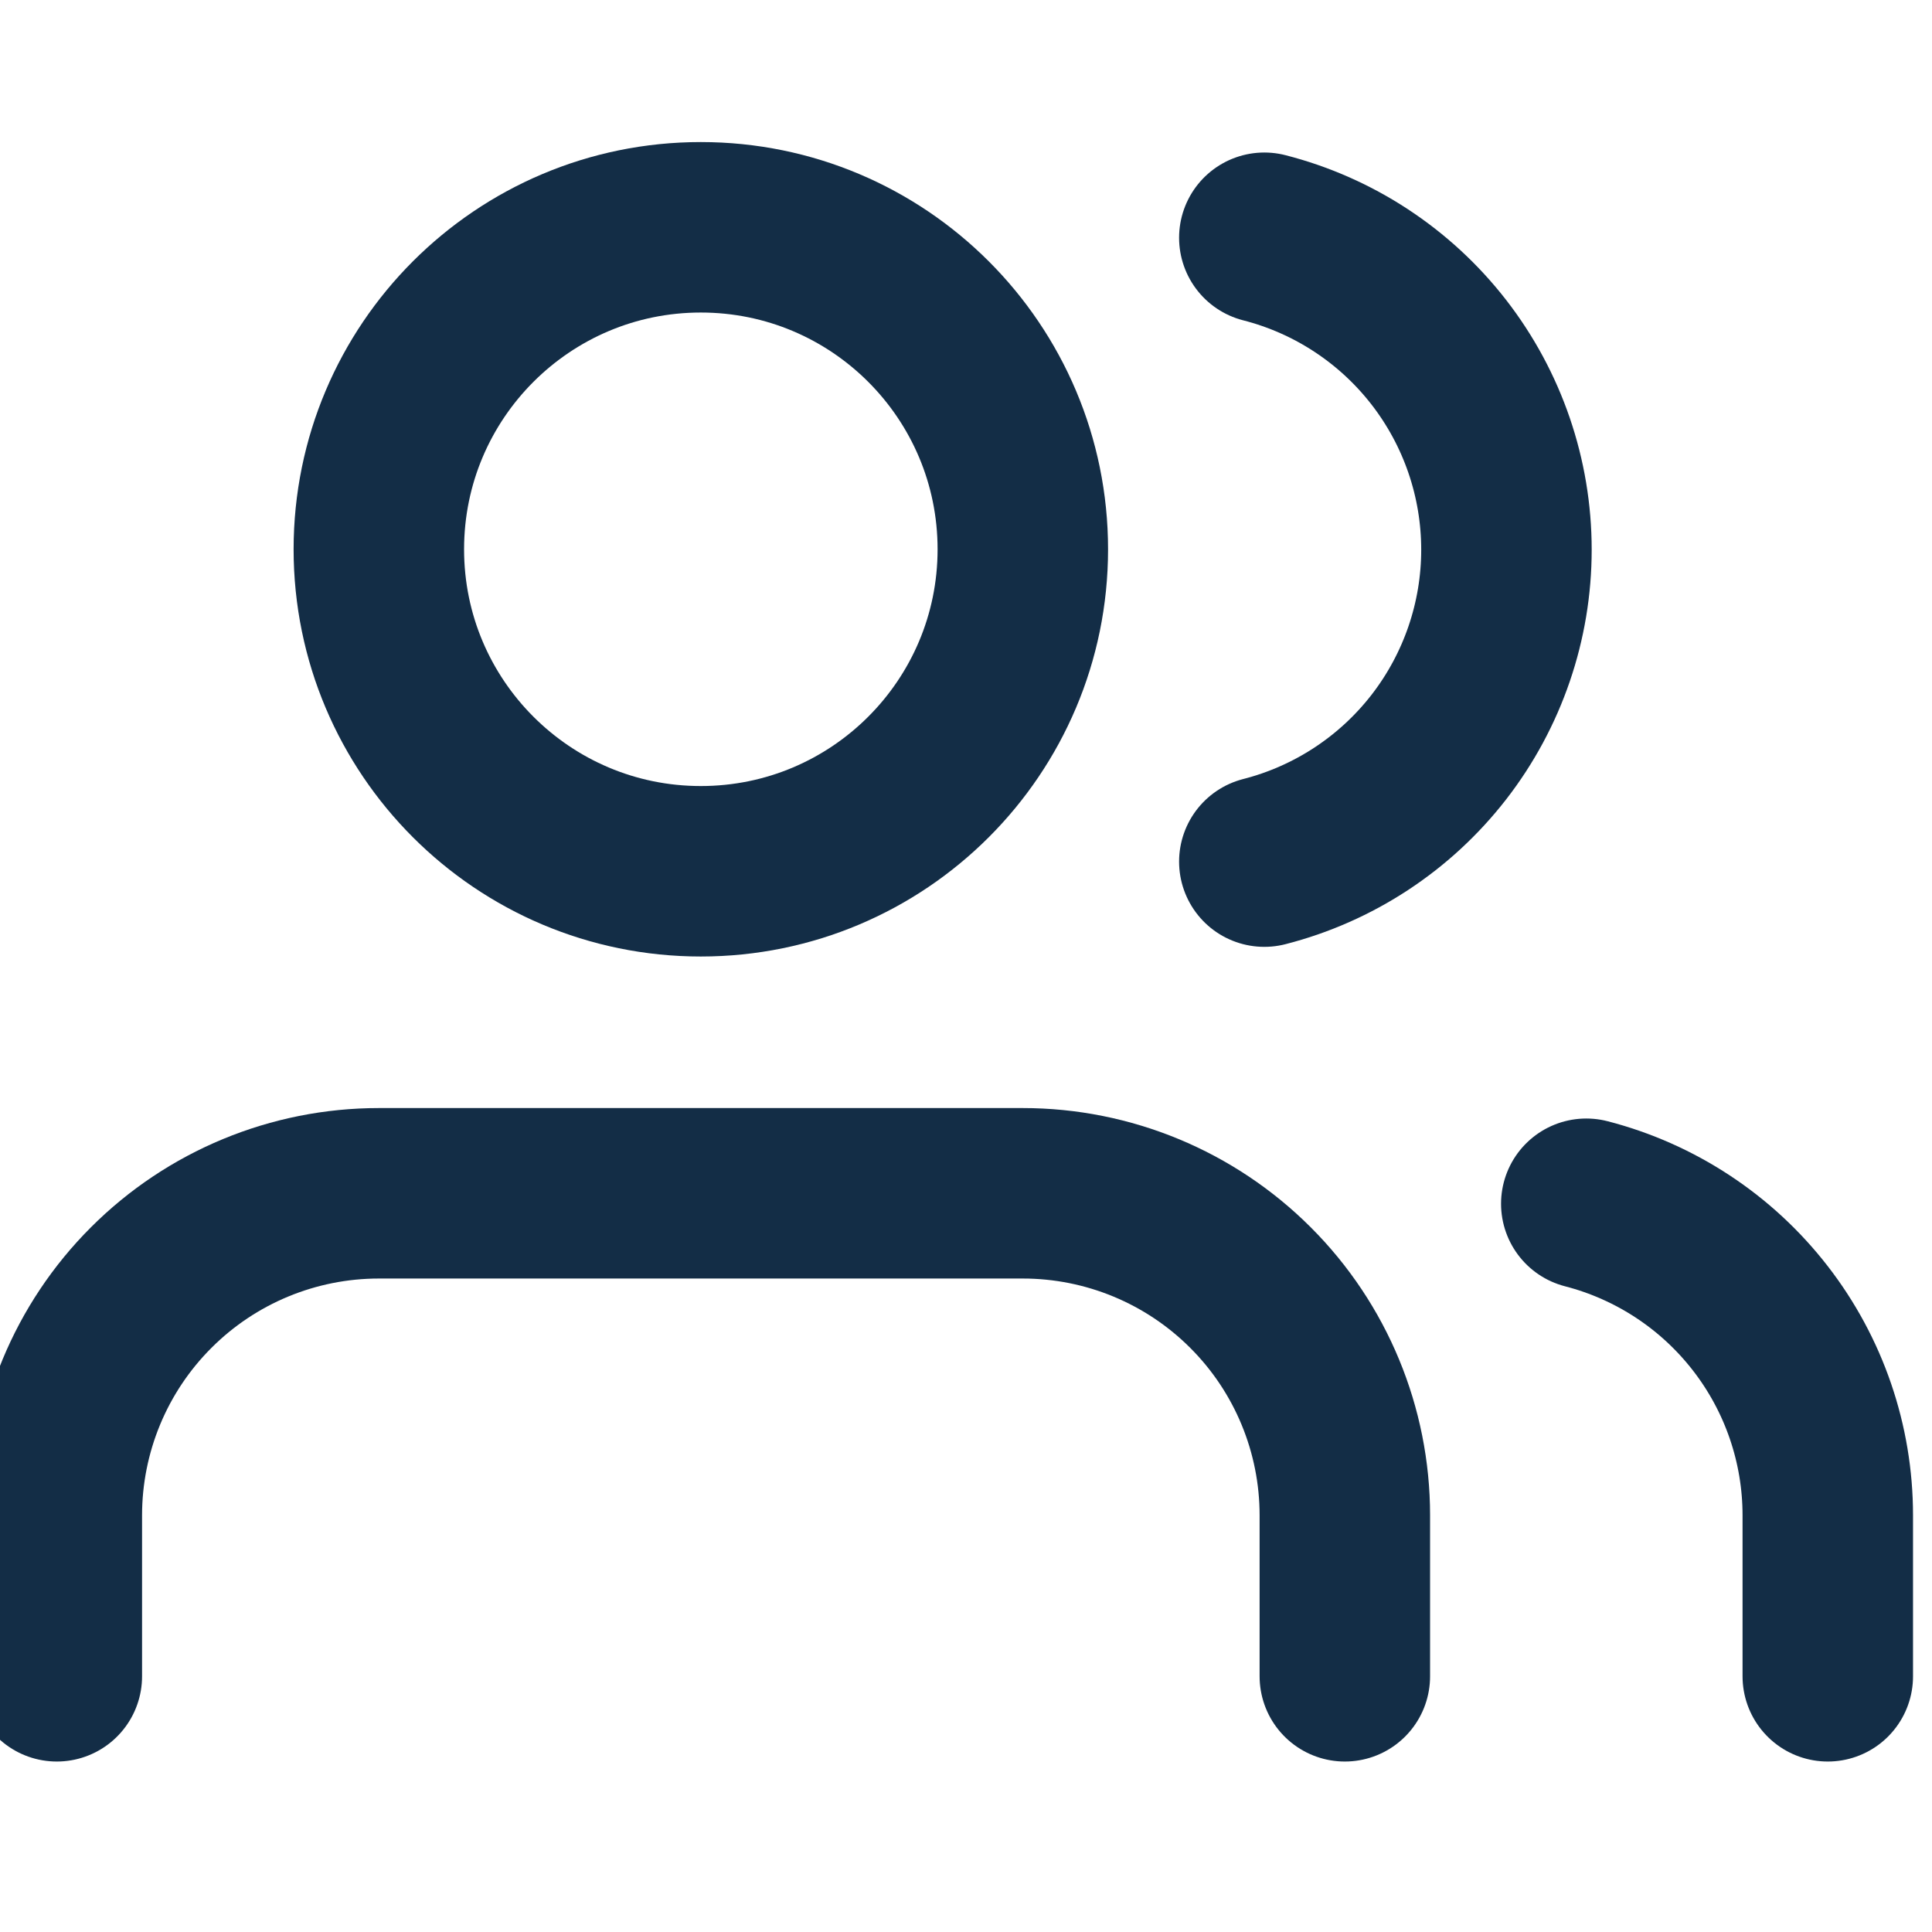 <svg width="34" height="34" viewBox="0 0 34 34" fill="none" xmlns="http://www.w3.org/2000/svg">
<g clip-path="url(#clip0_1013_2120)">
<path d="M23.667 29.5V26.667C23.667 25.164 23.07 23.722 22.007 22.66C20.944 21.597 19.503 21 18 21H6.667C5.164 21 3.722 21.597 2.66 22.66C1.597 23.722 1 25.164 1 26.667V29.5" stroke="#132D46" stroke-width="3" stroke-linecap="round" stroke-linejoin="round"/>
<path d="M12.333 15.333C15.463 15.333 18 12.796 18 9.667C18 6.537 15.463 4 12.333 4C9.204 4 6.667 6.537 6.667 9.667C6.667 12.796 9.204 15.333 12.333 15.333Z" stroke="#132D46" stroke-width="3" stroke-linecap="round" stroke-linejoin="round"/>
<path d="M32.166 29.5V26.667C32.166 25.411 31.748 24.191 30.978 23.199C30.209 22.207 29.132 21.498 27.916 21.184" stroke="#132D46" stroke-width="3" stroke-linecap="round" stroke-linejoin="round"/>
<path d="M22.25 4.184C23.469 4.496 24.549 5.205 25.321 6.199C26.092 7.193 26.511 8.415 26.511 9.674C26.511 10.932 26.092 12.154 25.321 13.148C24.549 14.142 23.469 14.851 22.25 15.163" stroke="#132D46" stroke-width="3" stroke-linecap="round" stroke-linejoin="round"/>
</g>
<defs>
<clipPath id="clip0_1013_2120">
<rect width="34" height="34" fill="white"/>
</clipPath>
</defs>
</svg>
